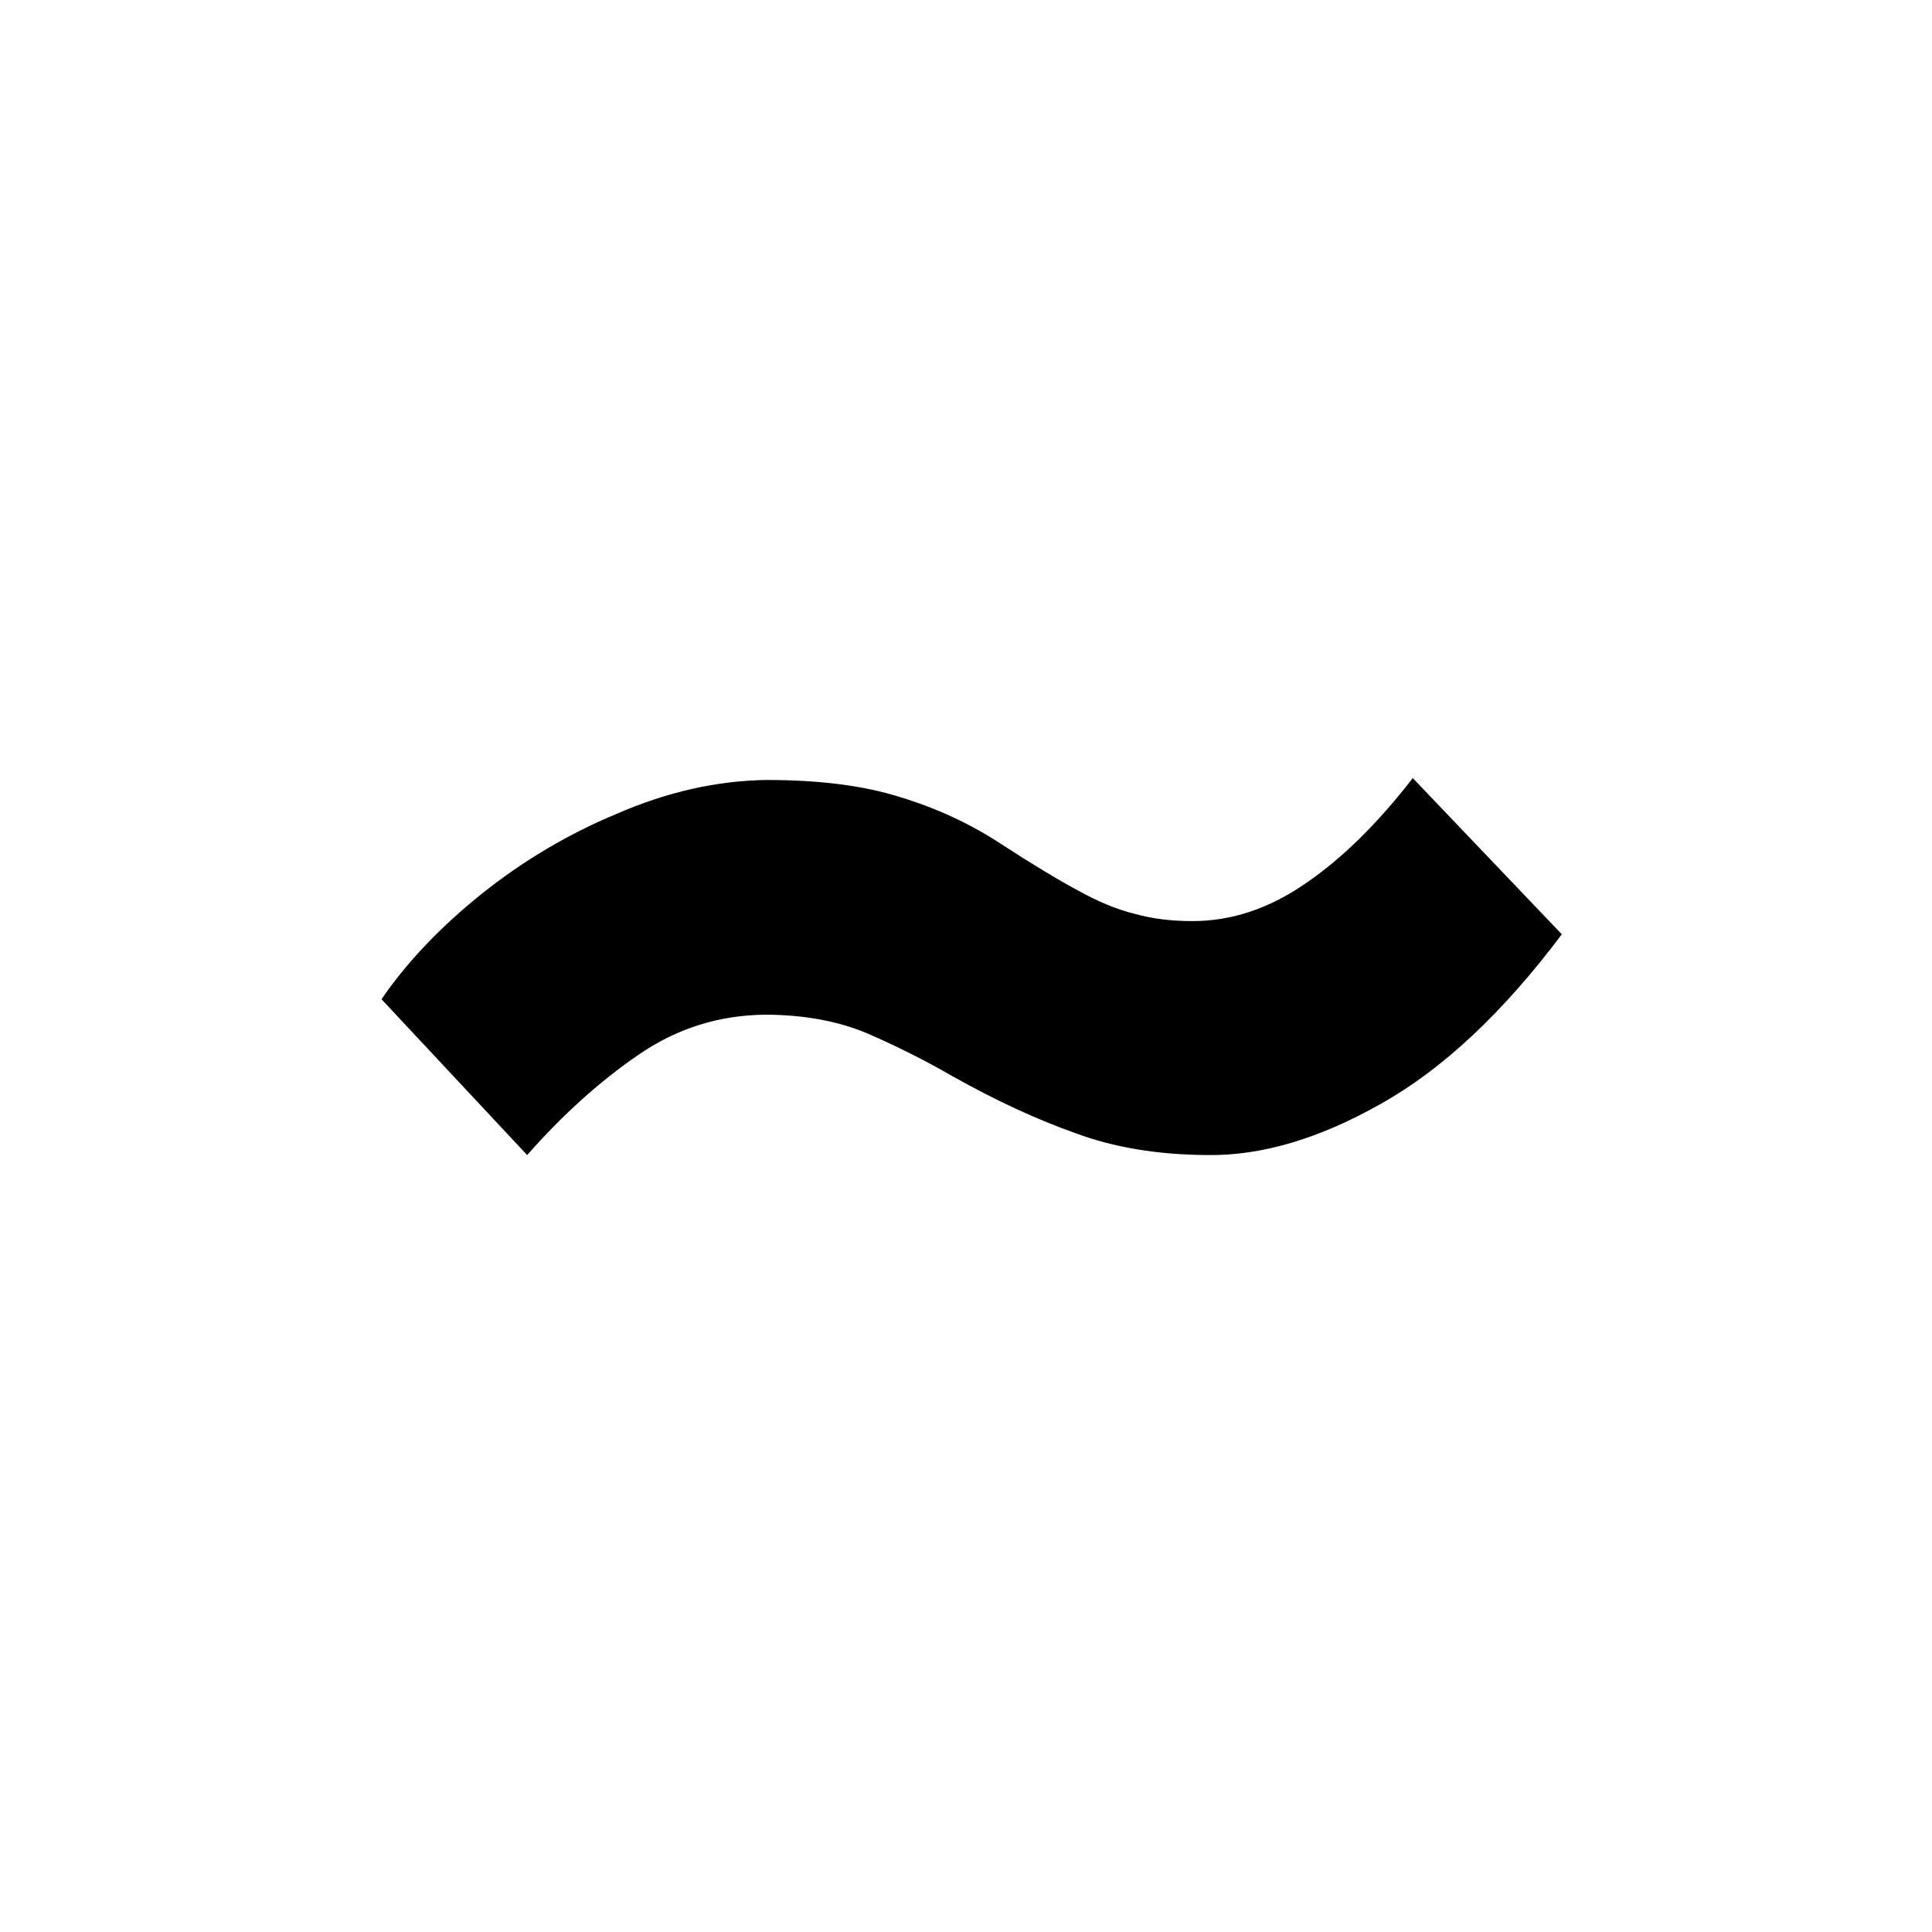 
<svg xmlns="http://www.w3.org/2000/svg" version="1.1" xmlns:xlink="http://www.w3.org/1999/xlink" preserveAspectRatio="none" x="0px" y="0px" width="256px" height="256px" viewBox="0 0 256 256">
<defs>
<g id="Layer0_0_FILL">
<path fill="#000000" stroke="none" d="
M 187.2 103.1
Q 180.2 112.15 173 117.05 165.8 122.05 158 122.05 153.8 122.05 150.4 121.1 146.9 120.25 142.85 118 138.75 115.8 132.6 111.8 126.5 107.8 119.2 105.6 112.1 103.35 101.55 103.35 91.7 103.5 81.8 107.8 72.05 111.85 63.75 118.5 55.6 125.05 50.55 132.4
L 69.85 153.05
Q 76.9 145.05 84.55 139.8 92.2 134.5 101.55 134.45 109.1 134.5 114.85 136.9 120.75 139.45 126.2 142.6 134.85 147.45 142.5 150.15 150.15 153 160 153.05 170.7 153.2 182.9 146.3 195.2 139.45 206.95 123.8
L 187.2 103.1 Z"/>
</g>
</defs>

<g transform="matrix( 1, 0, 0, 1, 0,0) ">
<use xlink:href="#Layer0_0_FILL"/>
</g>
</svg>
